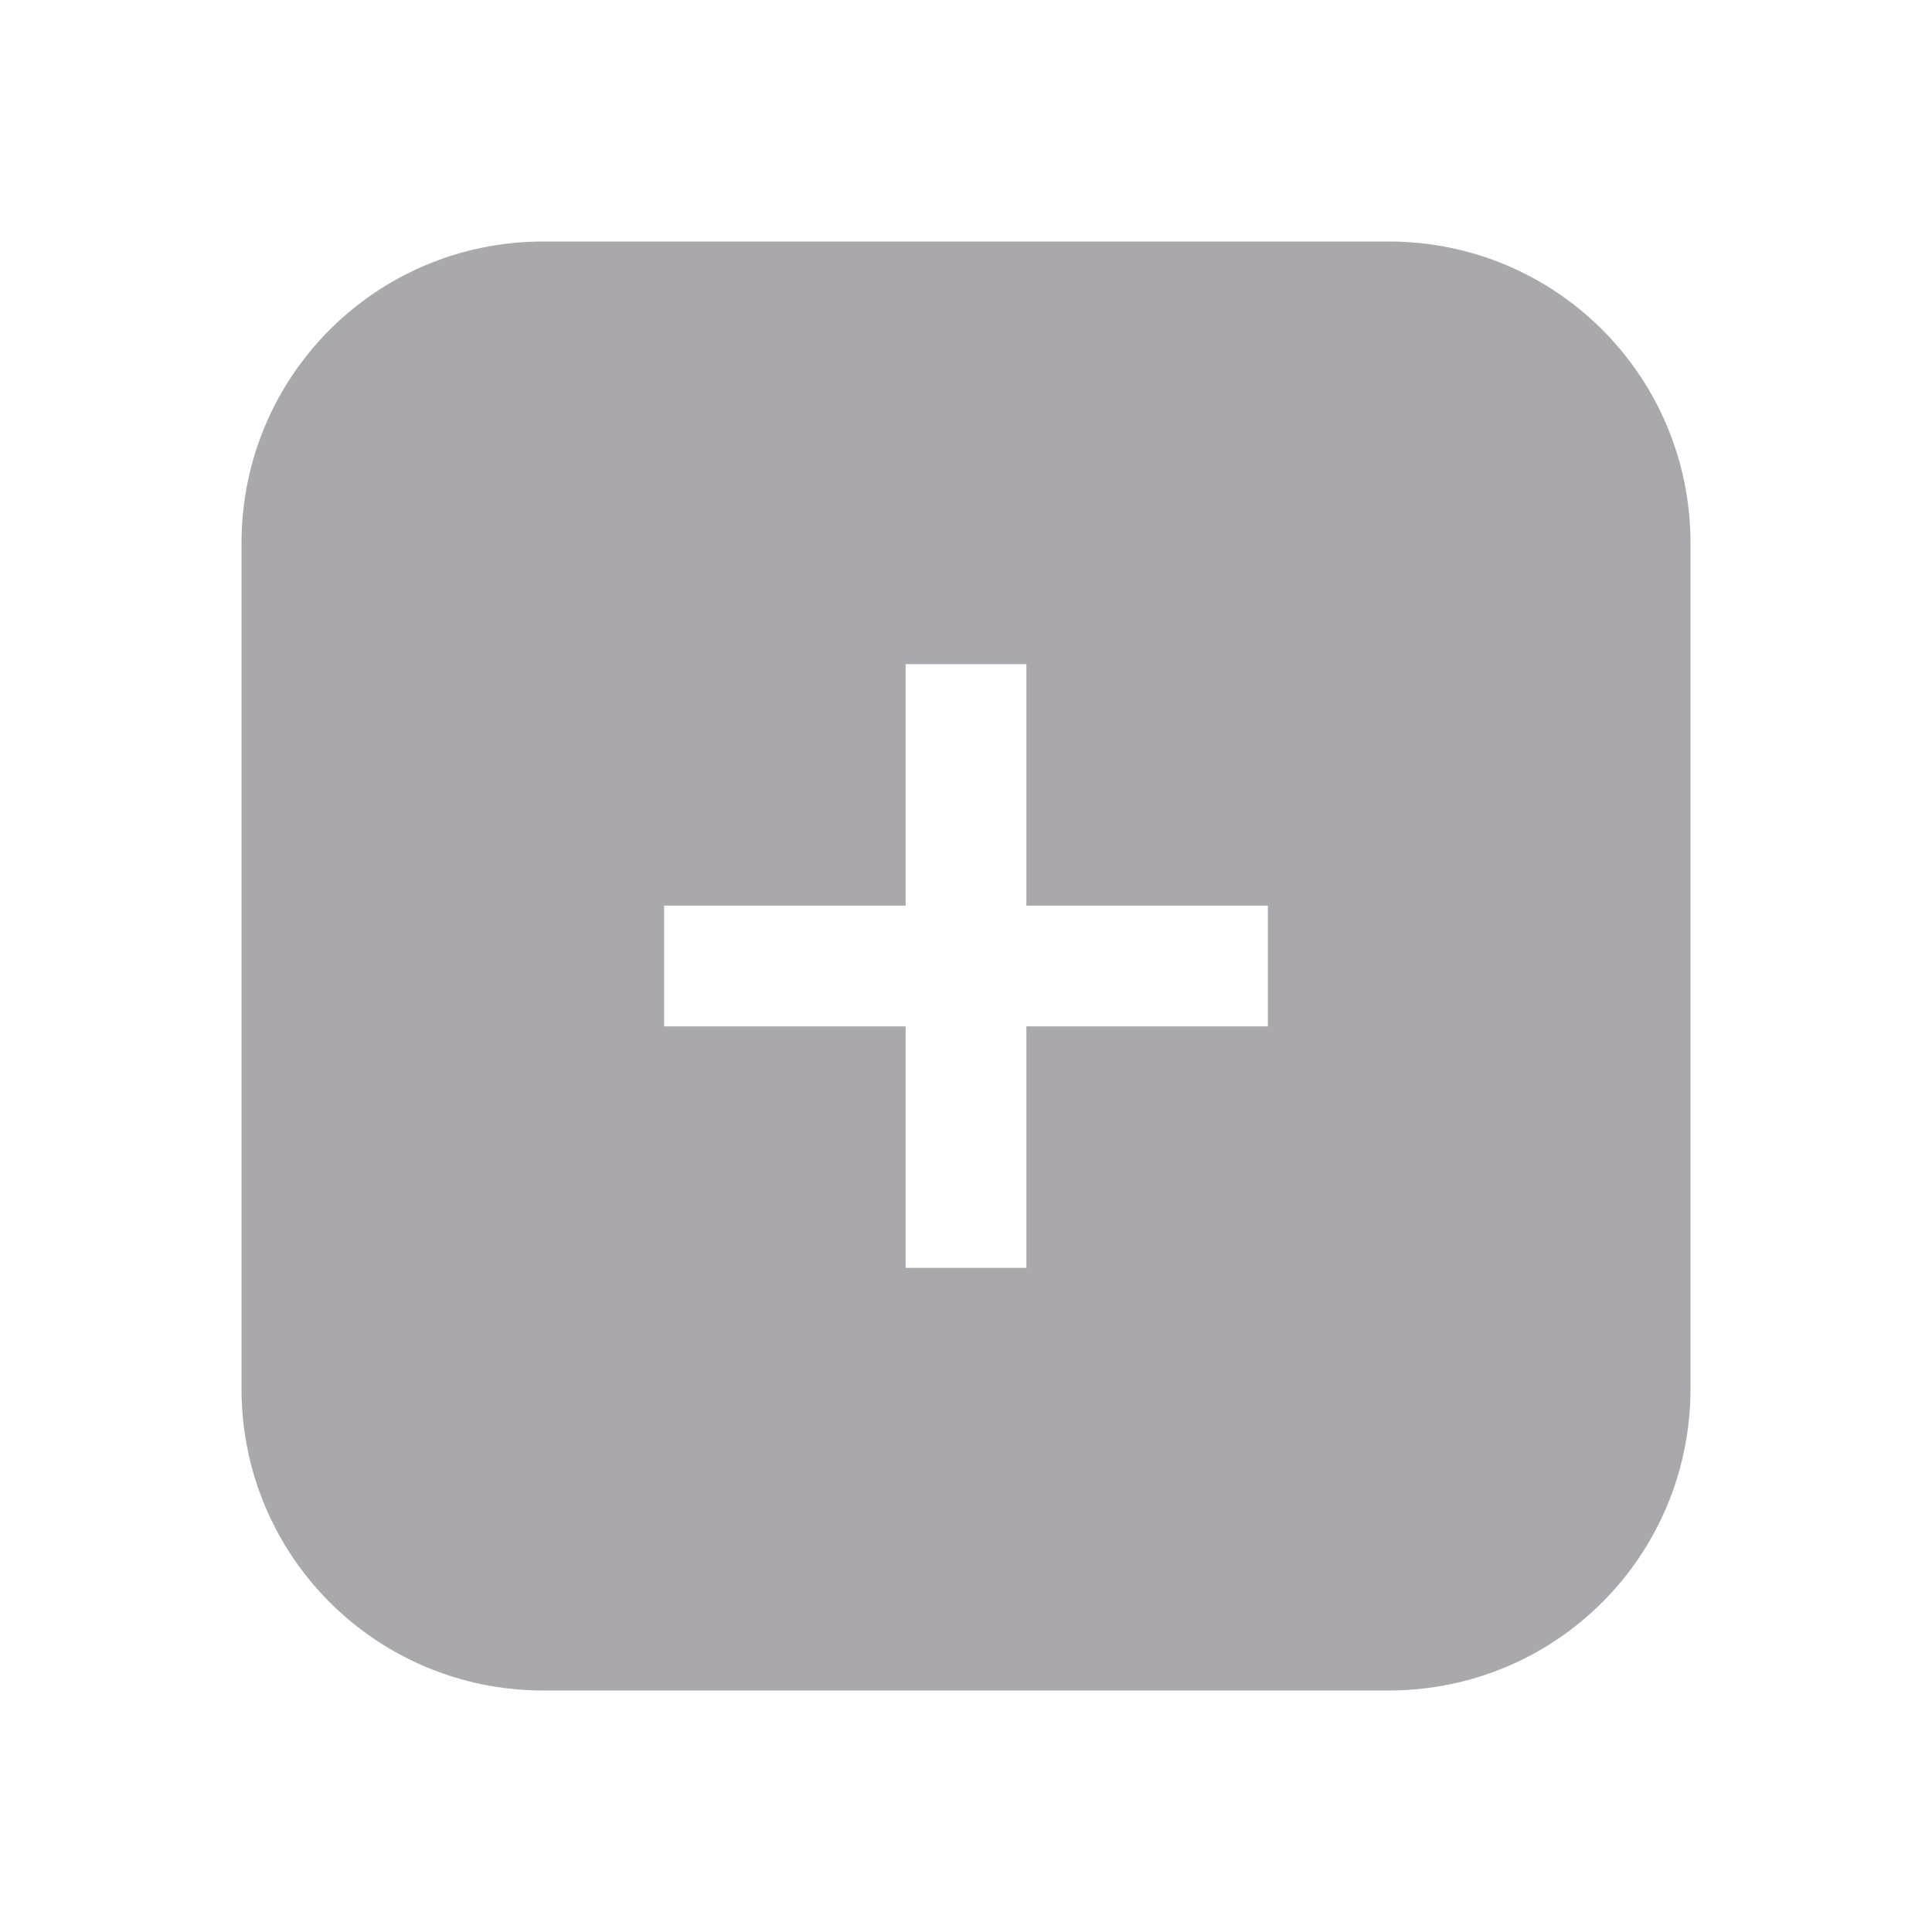 <svg height="32" viewBox="0 0 32 32" width="32" xmlns="http://www.w3.org/2000/svg"><path d="m9 4c-2.77 0-5 2.23-5 5v14c0 2.77 2.23 5 5 5h14c2.77 0 5-2.23 5-5v-14c0-2.77-2.23-5-5-5zm6 7h2v4h4v2h-4v4h-2v-4h-4v-2h4z" fill="#aaa8ac"/></svg>
